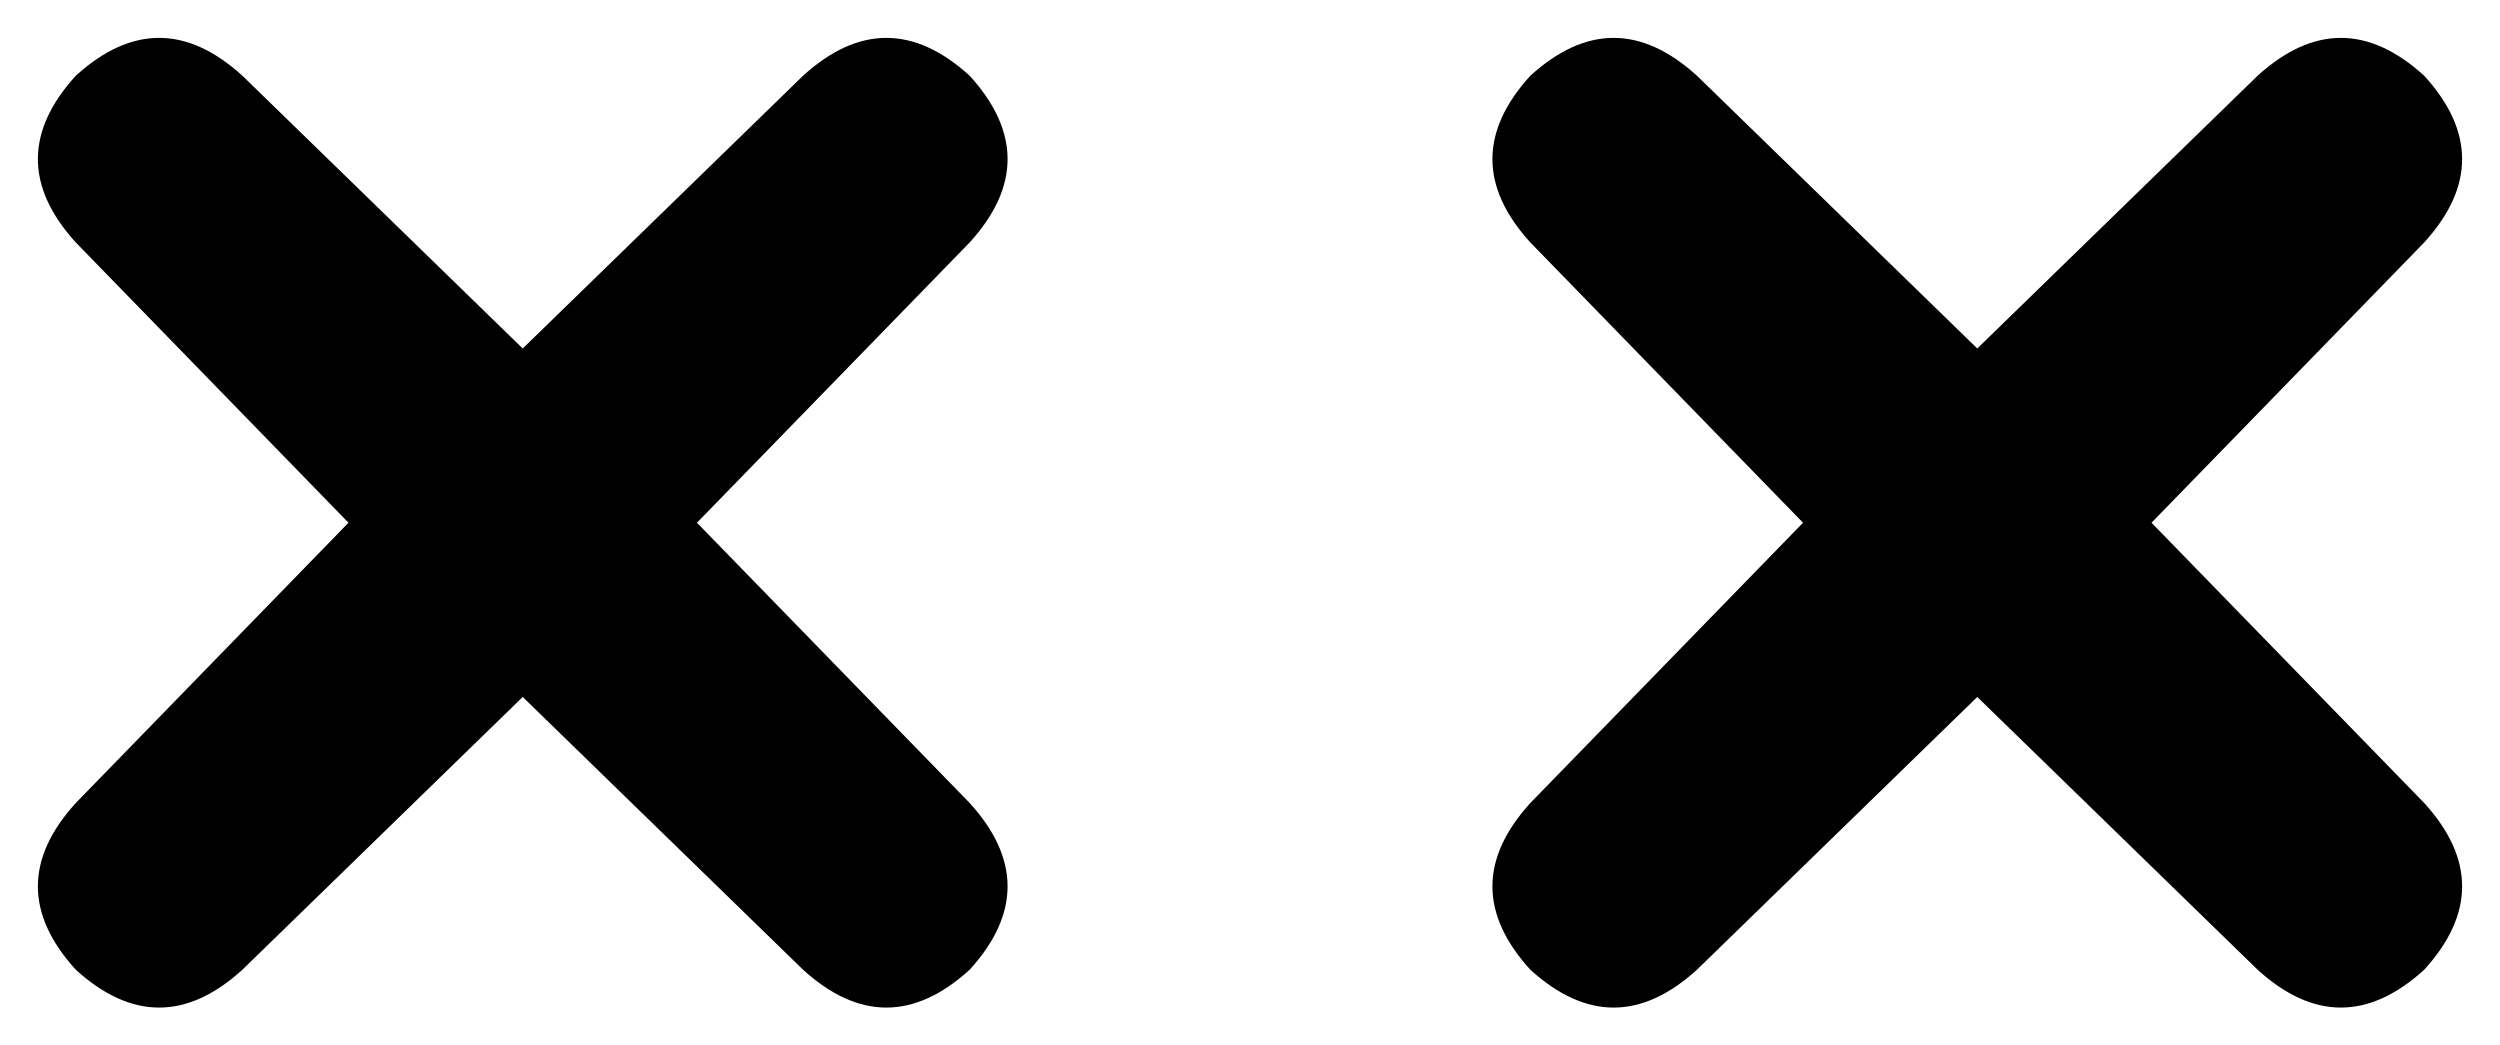 <svg xmlns="http://www.w3.org/2000/svg" viewBox="0 0 330 138">
    <path d="M 106 10 Q 117 0 128 10 Q 138 21 128 32 L 92 69 L 128 106 Q 138 117 128 128 Q 117 138 106 128 L 69 92 L 32 128 Q 21 138 10 128 Q 0 117 10 106 L 46 69 L 10 32 Q 0 21 10 10 Q 21 0 32 10 L 69 46 L 106 10 L 106 10 Z M 202 10 Q 213 0 224 10 L 261 46 L 298 10 Q 309 0 320 10 Q 330 21 320 32 L 284 69 L 320 106 Q 330 117 320 128 Q 309 138 298 128 L 261 92 L 224 128 Q 213 138 202 128 Q 192 117 202 106 L 238 69 L 202 32 Q 192 21 202 10 L 202 10 Z"/>
</svg>
